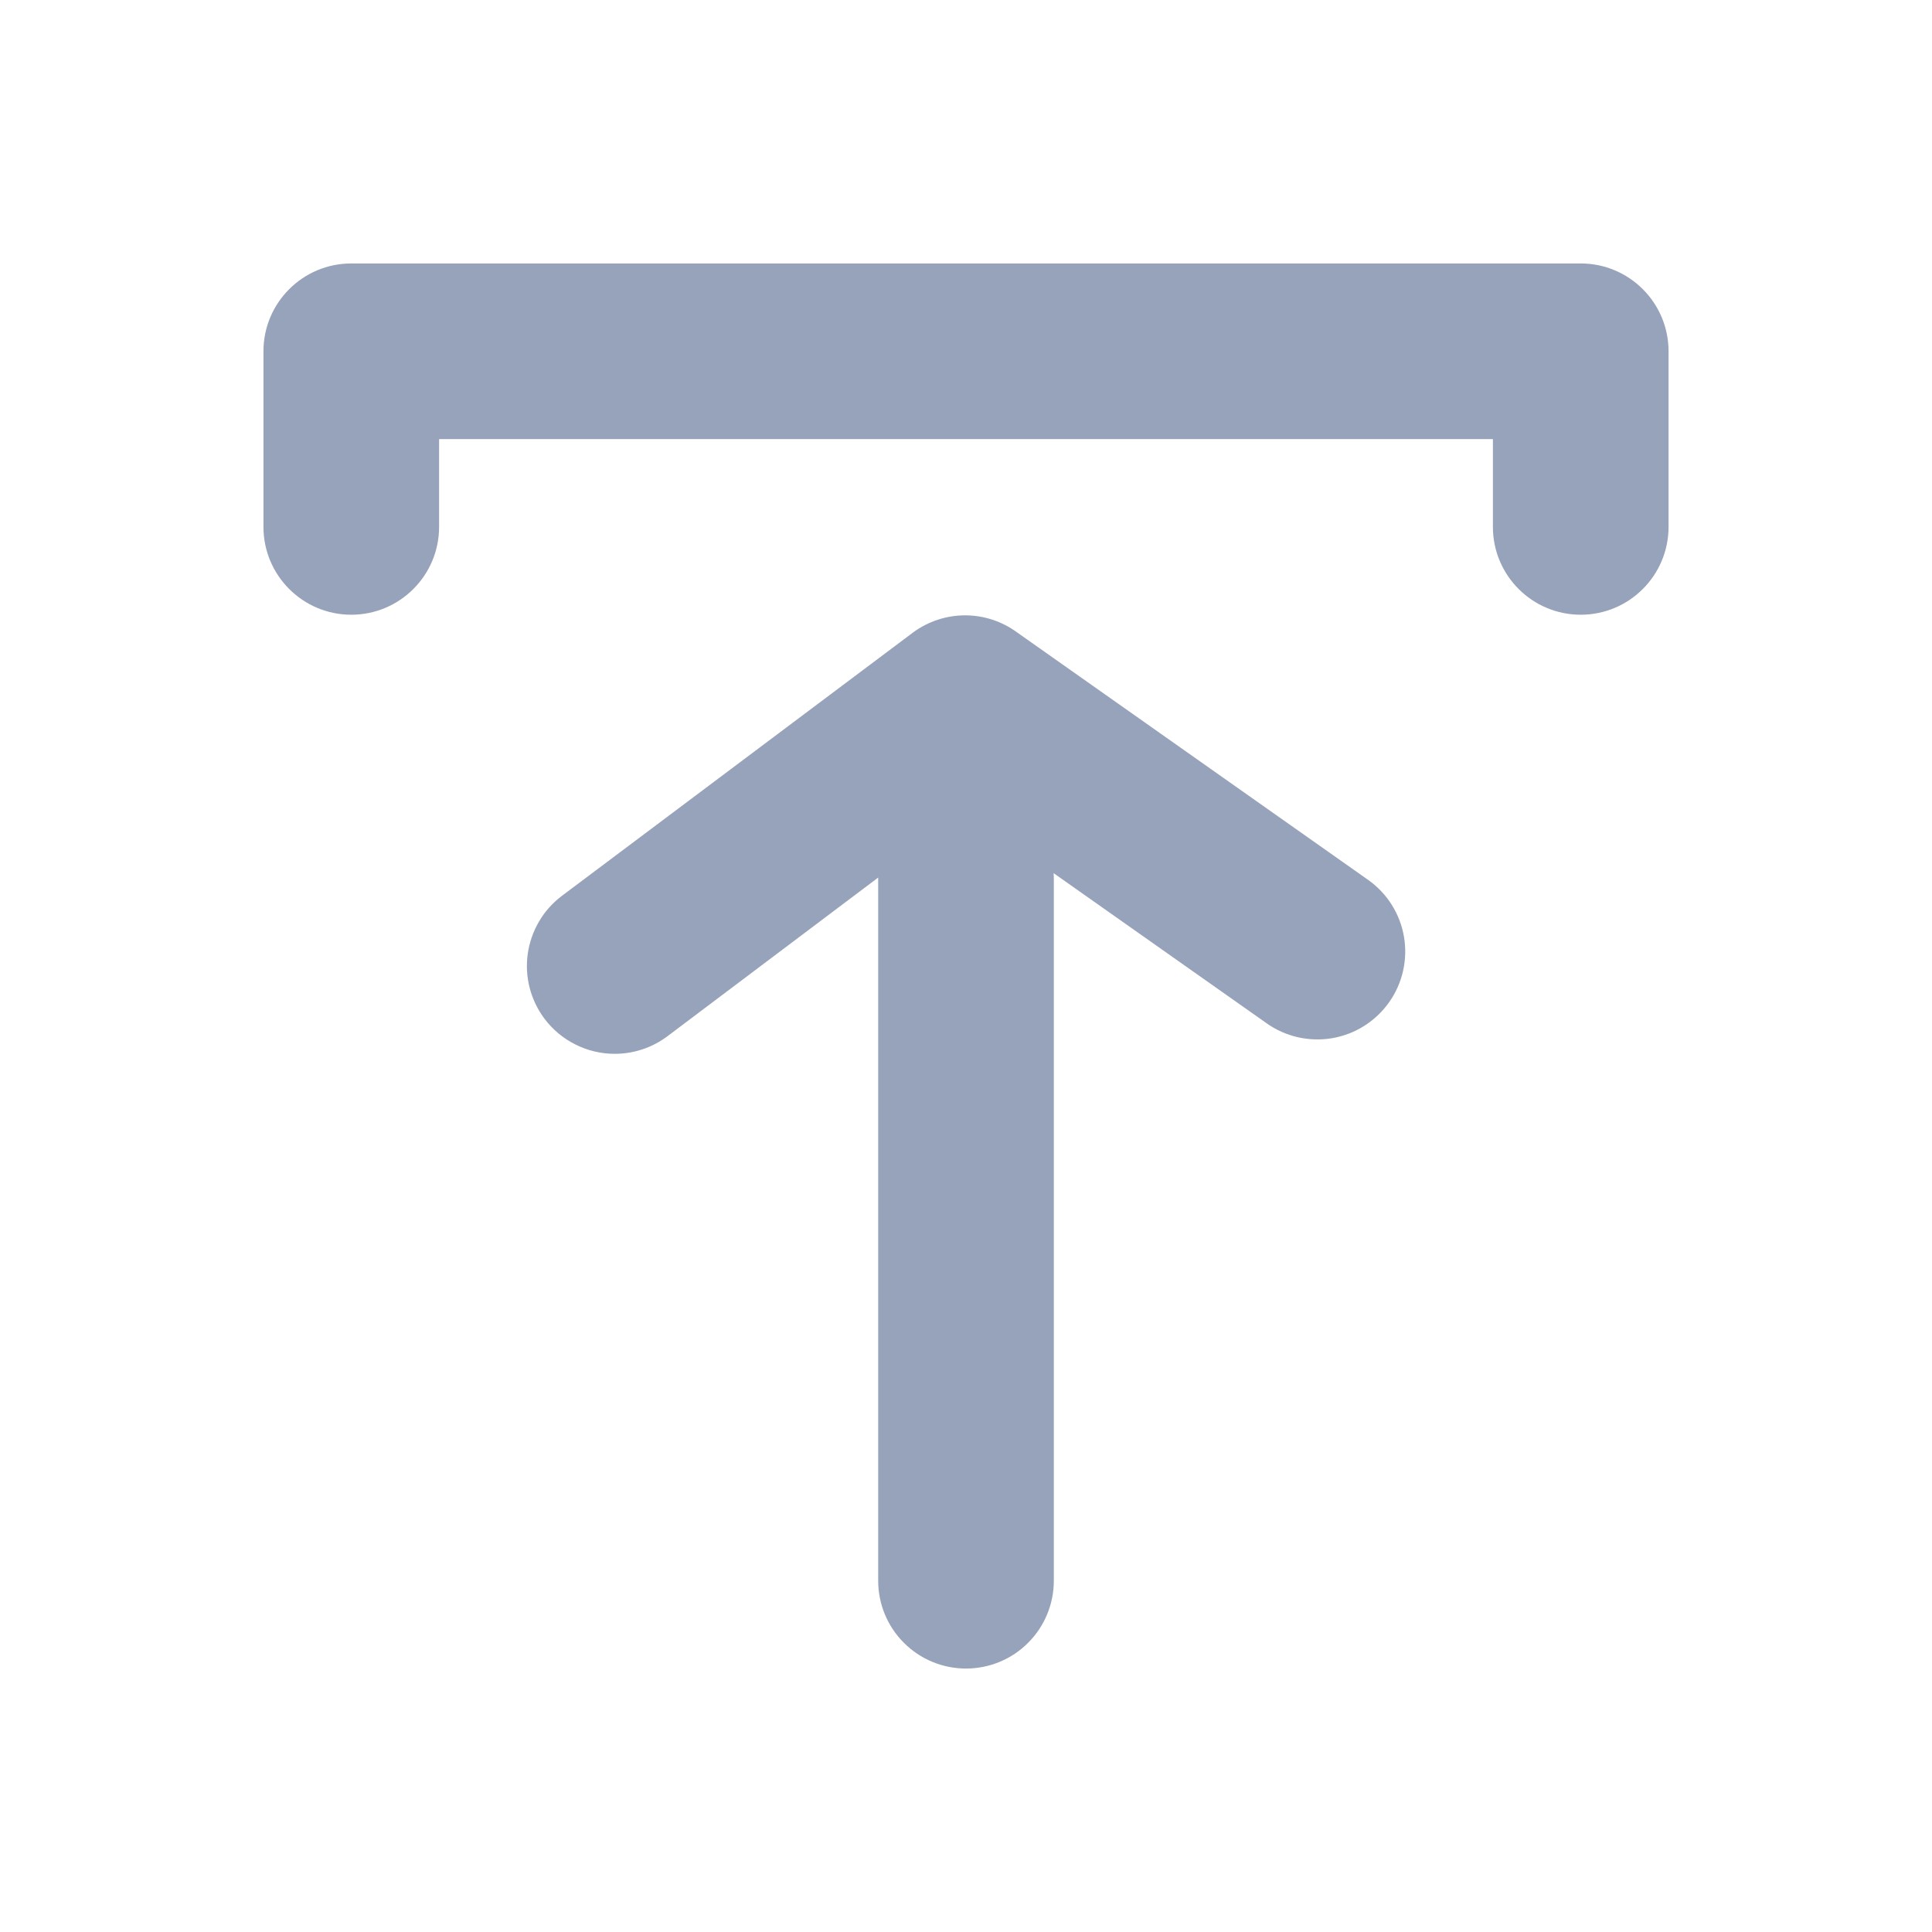 <svg width="22" height="22" viewBox="0 0 22 22" fill="none" xmlns="http://www.w3.org/2000/svg">
<path d="M5 5H17V6C17 6.552 17.448 7 18 7C18.552 7 19 6.552 19 6V4C19 3.448 18.552 3 18 3H4C3.448 3 3 3.448 3 4V6C3 6.552 3.448 7 4 7C4.552 7 5 6.552 5 6V5Z" fill="#97A3BA"/>
<path d="M7 12C6.845 12 6.692 11.964 6.553 11.894C6.414 11.825 6.293 11.724 6.2 11.6C6.121 11.495 6.064 11.375 6.031 11.248C5.999 11.121 5.991 10.989 6.01 10.858C6.029 10.729 6.073 10.603 6.14 10.49C6.206 10.377 6.295 10.279 6.4 10.2L10.4 7.2C10.571 7.075 10.778 7.007 10.99 7.007C11.202 7.007 11.409 7.075 11.58 7.2L15.58 10.02C15.796 10.173 15.942 10.405 15.987 10.665C16.032 10.926 15.972 11.194 15.82 11.41C15.744 11.518 15.648 11.61 15.536 11.681C15.425 11.752 15.3 11.799 15.17 11.822C15.04 11.844 14.907 11.84 14.778 11.811C14.649 11.781 14.527 11.727 14.42 11.65L11.998 9.943C11.999 9.962 12 9.981 12 10V18C12 18.265 11.895 18.52 11.707 18.707C11.52 18.895 11.265 19 11 19C10.735 19 10.48 18.895 10.293 18.707C10.105 18.52 10 18.265 10 18V10C10 9.998 10 9.995 10 9.993L7.6 11.8C7.427 11.93 7.216 12 7 12Z" fill="#97A3BA"/>
</svg>

